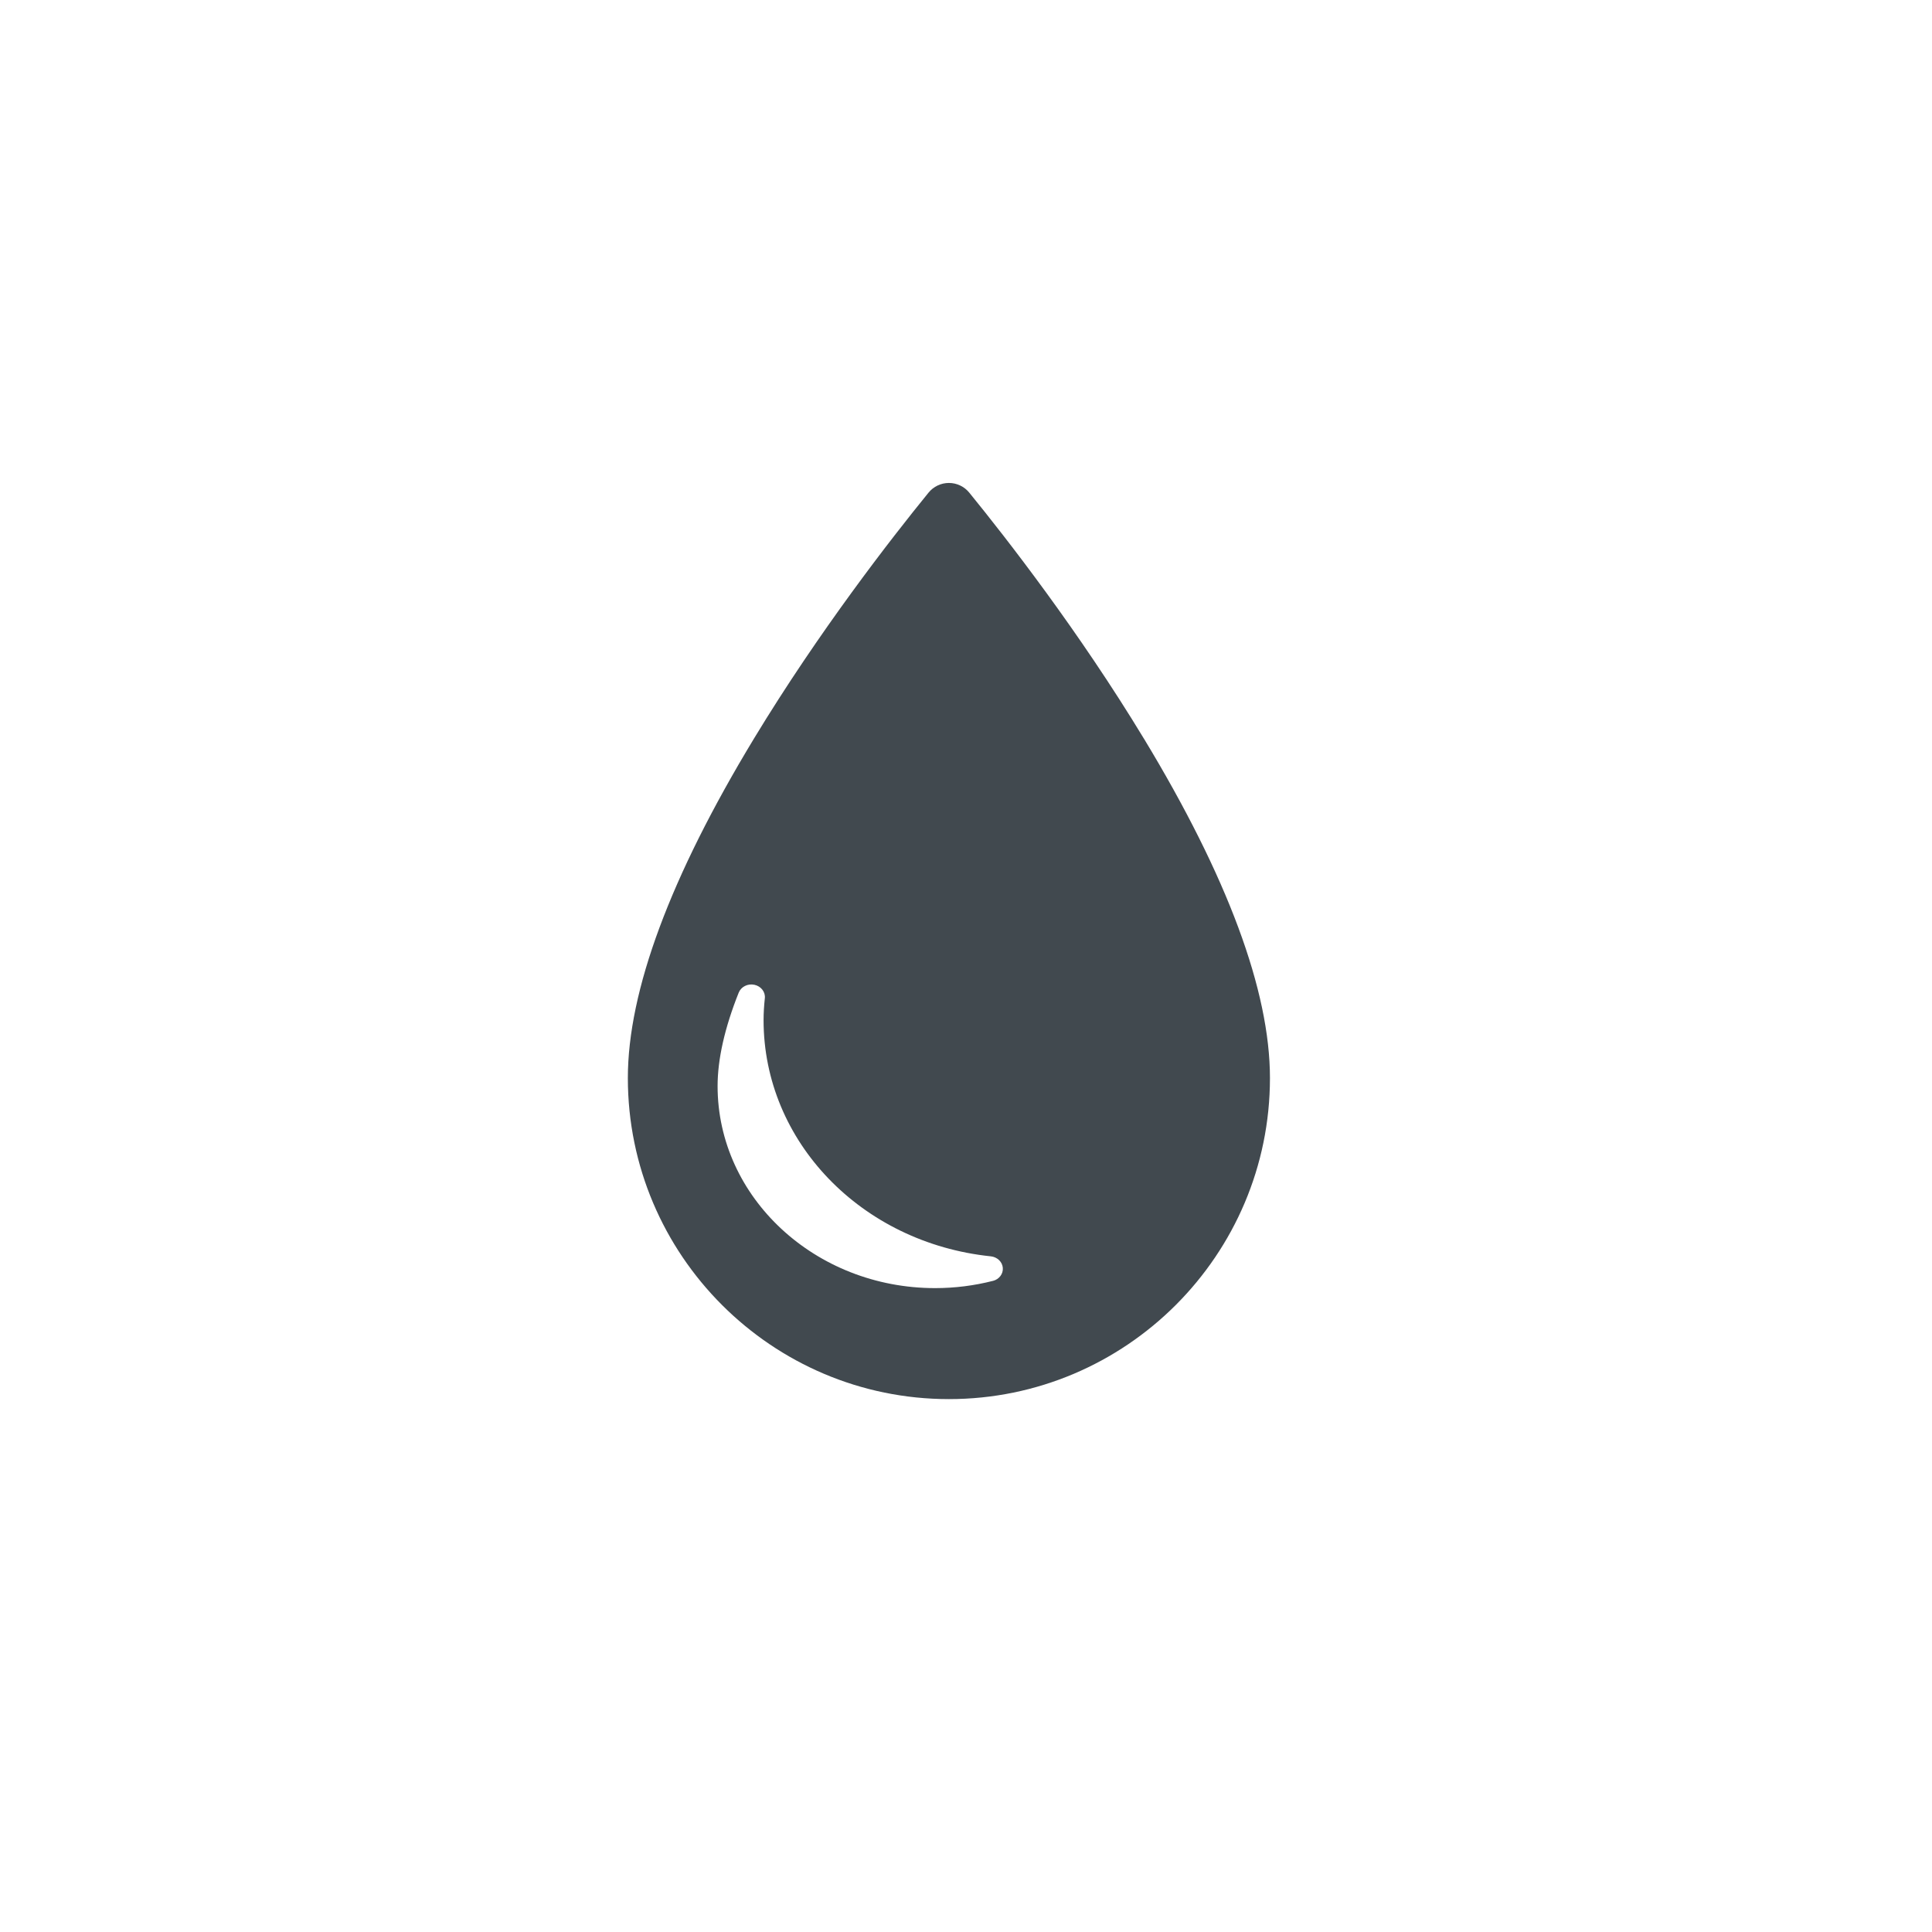 <svg height="40" viewBox="0 0 40 40" width="40" xmlns="http://www.w3.org/2000/svg"><path d="m23.681 15.289c-1.345-2.22-2.841-4.141-3.613-5.089-.103-.127-.258-.201-.422-.201-.164 0-.319.074-.422.201-.772.948-2.268 2.87-3.613 5.09-1.733 2.861-2.612 5.226-2.612 7.03 0 3.665 2.982 6.647 6.647 6.647 3.665 0 6.647-2.982 6.647-6.647 0-1.805-.879-4.171-2.612-7.032zm-3.123 11.23c-.388.099-.791.15-1.198.15-2.483 0-4.503-1.877-4.503-4.183 0-.557.147-1.208.437-1.934.049-.123.188-.193.326-.163.137.03.23.149.215.28-.017.156-.026.308-.026.452 0 2.51 2.023 4.612 4.705 4.89.133.014.238.114.248.238.011.124-.075.238-.205.271z" fill="#41494f"/></svg>